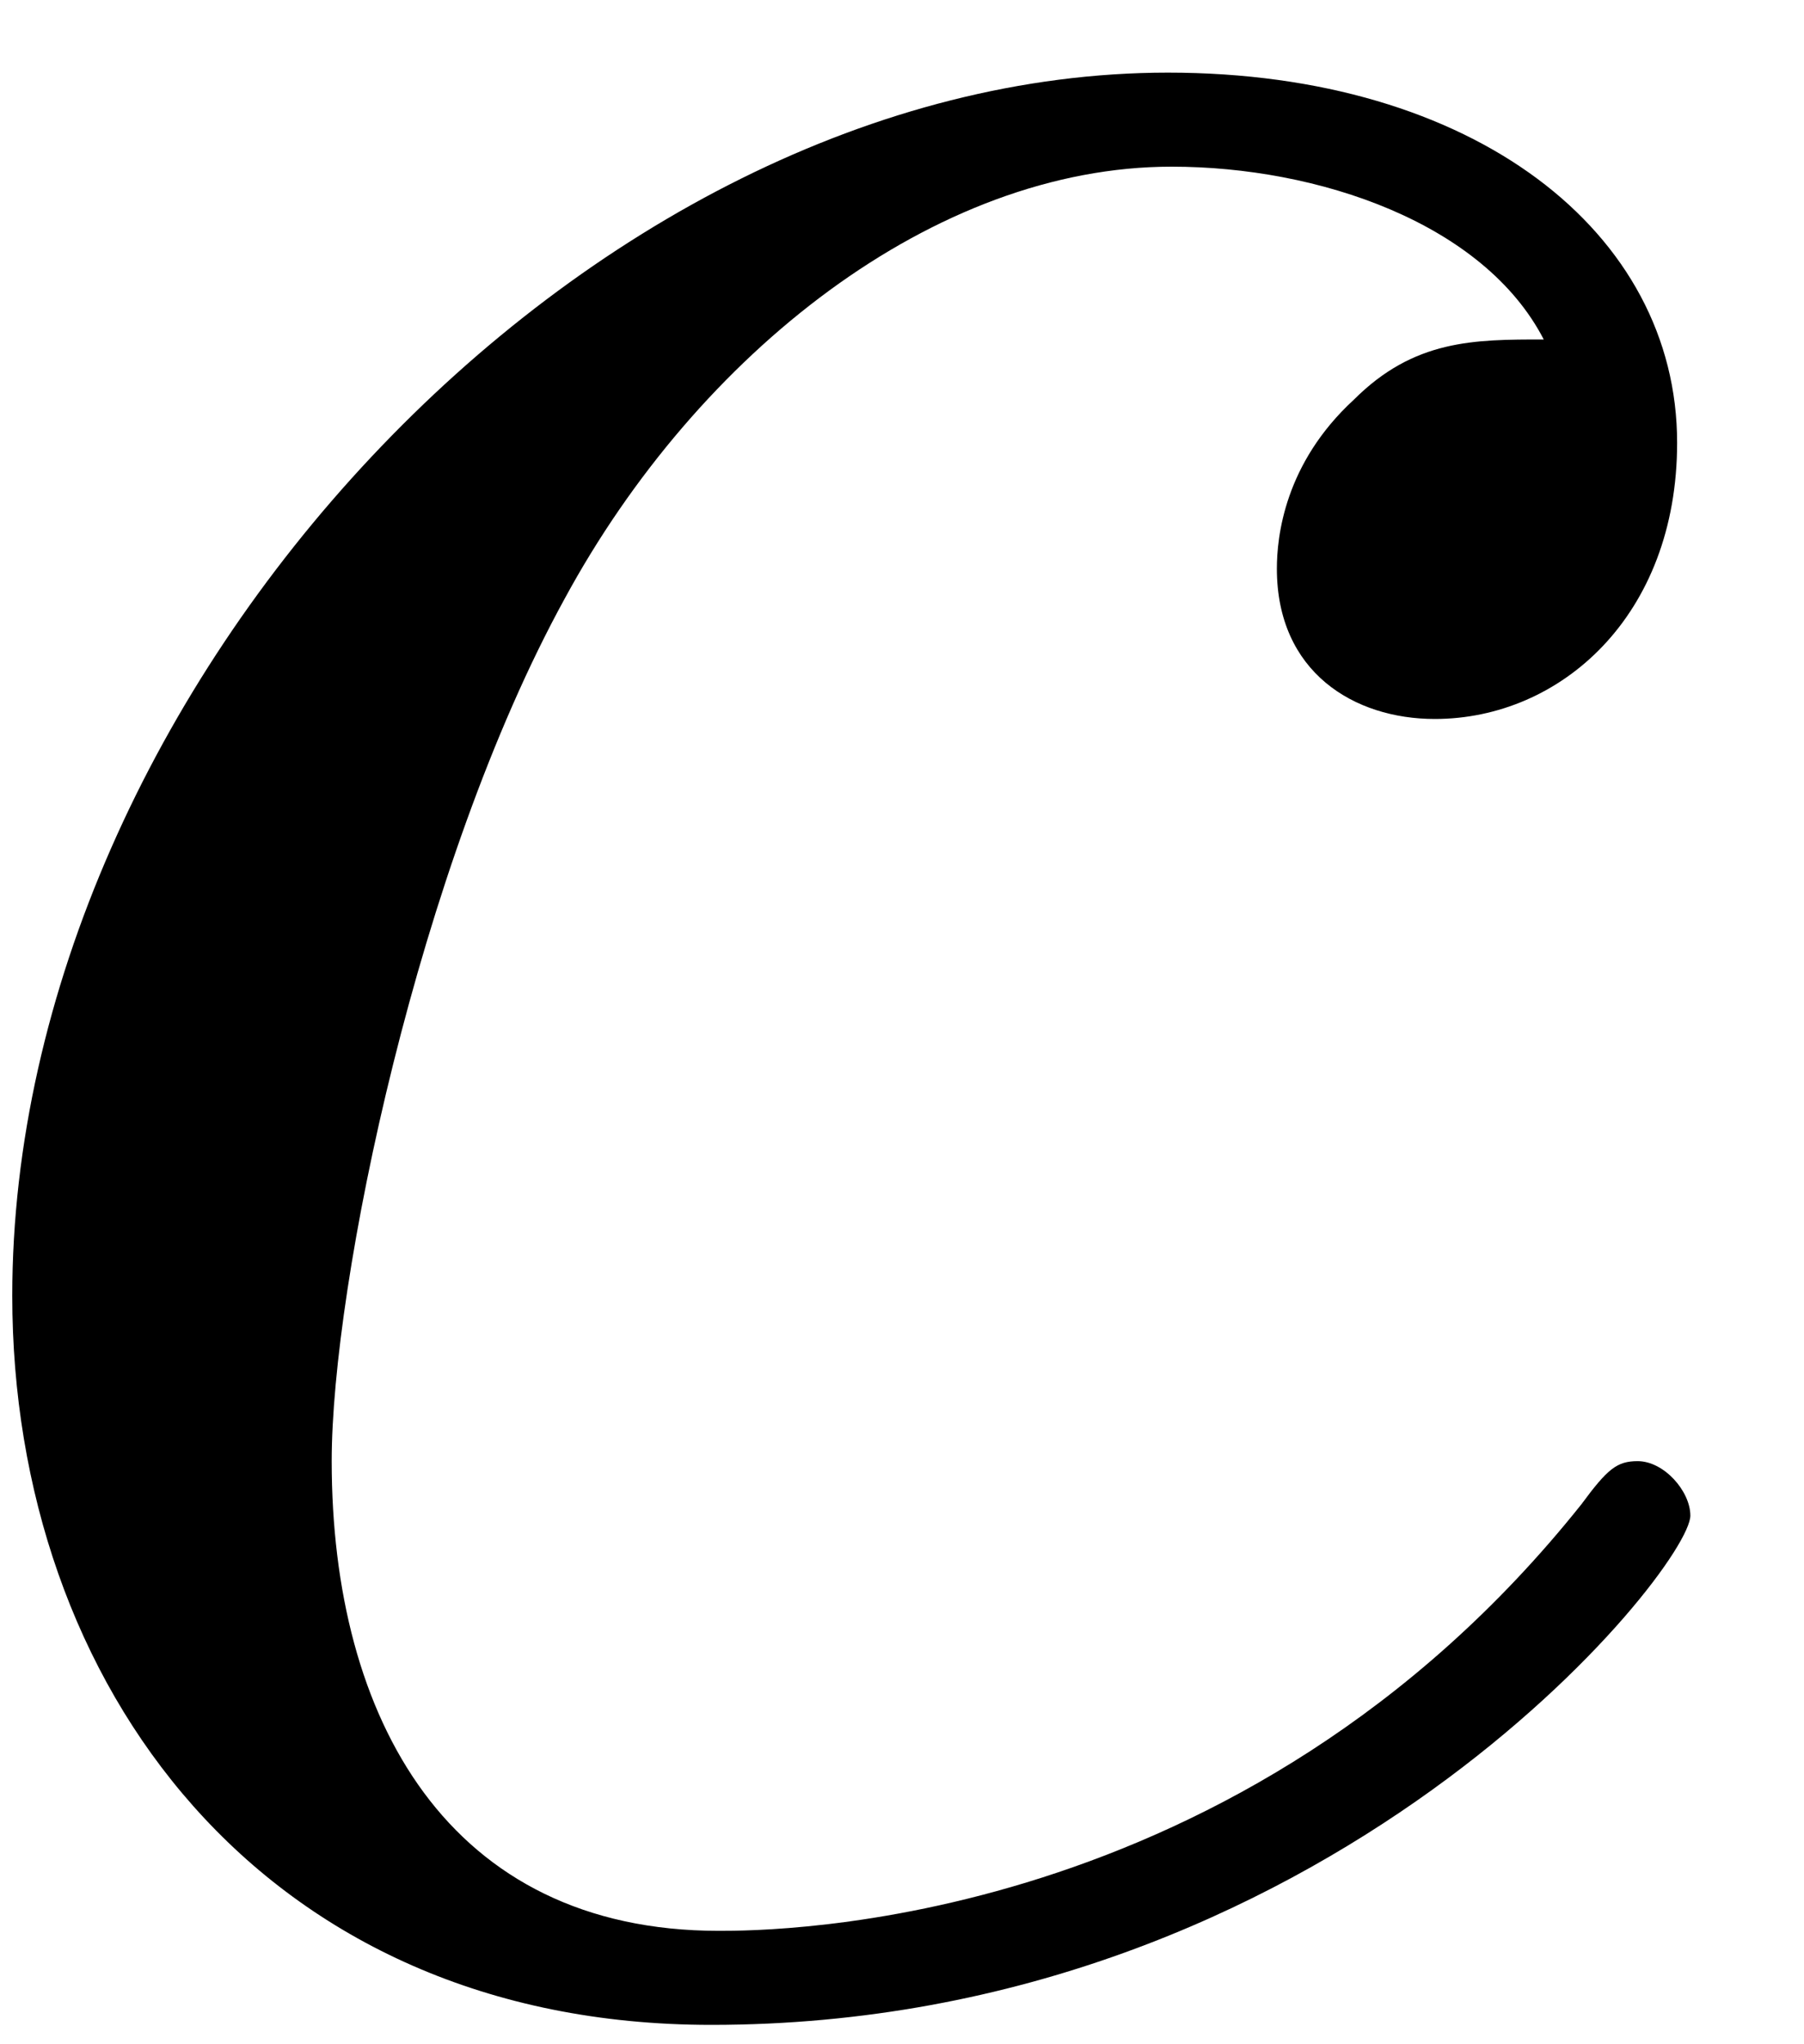 <?xml version="1.0" encoding="UTF-8"?>
<svg xmlns="http://www.w3.org/2000/svg" xmlns:xlink="http://www.w3.org/1999/xlink" width="15pt" height="17pt" viewBox="0 0 15 17" version="1.1"><!--latexit:AAAFeXjabVRdbBRVFD537lBKl9JpC6WUlg52K4hQthVsK4pt6Y+K3RZmt912u66z
s3d3h87OrDN3Cdu1evHBREOMEqPGH5D2BYgRY5SI8cGf+KAYU7eNxvCgMcQY/x6M
b75498elKncymfNzz7nfOeebG0kZukM9nhUkYHFNxfxjAfdxYju6ZQbcVuQY0agz
5VZtLaFzs89NrVQdoCdfvyRtX1u5/ZY2d/utO3betuv2zp7eewbuu39sPDD1UCSe
MB6hJzJ+t5k2jOV1Va71DfKkV+mYJRlnmn9LeSfcmqE6zoXqDTVSbV39xk1MYJiJ
bA2rYGtZJVvHqi5sbtzStLW5ZVsrc7H1bAOrYbWsiW1lLWwbkwMR1SGGbhK/ZhmW
7UtaUeKnOjVIIGUTNRkxSCipxk09pmsq5SX5oiolYakmomqzcdtKm9FD+cBpx0rb
GvGRE7QNSmt59x5Xx16P36scHRmY8SqFjUpK1ciY1Nwpezp6+ere5+ns2ldSej15
C0iIVee67ti3f7pYnqkmSaAoEmeylGjhzu5/xIBXGSv0QxJzrrsO3D3FG+RQWzfj
TBrniQ7eywF7ldE0VXk9SsGzeLCvn8cVlXKC5UOuwaHhkbKDo+6nXIqkKXFYHdvC
6sNSbiZqaekkMWkBUrDTk6KhrGpTXTPIfNVM2iG8yFk1ToJczIN3QtlCe+fldm6J
yjHL5q9J5YJ1dURWTTpOJhnhO5MqTTj/9eWNN/MF0zTWE8rqZoojNbXiQbG0IVNL
ppkUkaO6zeszMlxQNVvnWGUtodqqRjlVq/IMe+BB77nDbOO5UbaJNU54lWEOcOXI
UcXl809Mcl3R5whvTGzYUOMO1728sLa+ncVZSxJrYJsnRi1T1Sze8ulgKcPCTKgk
lZvM3eGHeWcHdS3PKNXOLITV1V4tGpbqVnU+WhzGAond1F4ObesbKKLJ6a5js/nf
heocY/9HPUNjdutZ1sxzJ00OZ5BzeMFKlaQb0+eEtfd6hjtl/gCrzrMhPTzCWotz
35WdKcwraMcjoaynw1NYu/8nzGvz/KC5bFiqL5PuRq2Lc+FHyycWeHmYZEi0v3Q/
fPU489mWRRmCSqiFJmiDPdAF3RAEFRKQgiw8AafgGXgWTsPz8AK8BC/Dq3AGzsNF
eAPehLfgbXgHLsN78D58AJ/CVViCr+E7+A3+QCKqQY2oFbWjLnQEKciPphFBJjqO
MugkehqdQs+hV9Br6AxaRO+iK+hjdBXl0DX0E/oZ/Yp+Fz4RPhe+EL4UloScsCJc
E64Lvwh/Cn9hEVfgSlyFa3EDbsEy3oE9eD8ewEPYixWcwLOY4afwafwiPovP44v4
Er6Mr+AP8Wd4CX+Dv8Xf4x/wdfyjWC82ih1il3hAHBXHRX9xmAIq3Scn4V9LnPwb
v6G+AA==
-->
<defs>
<g>
<symbol overflow="visible" id="glyph0-0">
<path style="stroke:none;" d=""/>
</symbol>
<symbol overflow="visible" id="glyph0-1">
<path style="stroke:none;" d="M 14.203 -13.625 C 13.625 -13.625 13.125 -13.625 12.625 -13.125 C 12.047 -12.594 11.984 -11.984 11.984 -11.719 C 11.984 -10.859 12.625 -10.469 13.297 -10.469 C 14.344 -10.469 15.312 -11.328 15.312 -12.766 C 15.312 -14.516 13.625 -15.844 11.078 -15.844 C 6.234 -15.844 1.469 -10.719 1.469 -5.672 C 1.469 -2.438 3.547 0.391 7.281 0.391 C 12.406 0.391 15.422 -3.406 15.422 -3.844 C 15.422 -4.047 15.203 -4.297 14.984 -4.297 C 14.812 -4.297 14.734 -4.234 14.516 -3.938 C 11.688 -0.391 7.781 -0.391 7.344 -0.391 C 5.094 -0.391 4.125 -2.156 4.125 -4.297 C 4.125 -5.766 4.844 -9.25 6.062 -11.469 C 7.172 -13.516 9.141 -15.062 11.109 -15.062 C 12.328 -15.062 13.703 -14.594 14.203 -13.625 Z M 14.203 -13.625 "/>
</symbol>
</g>
<clipPath id="clip1">
  <path d="M 0 0 L 14.945 0 L 14.945 17 L 0 17 Z M 0 0 "/>
</clipPath>
</defs>
<g id="surface1">
<g clip-path="url(#clip1)" clip-rule="nonzero">
<g style="fill:rgb(0%,0%,0%);fill-opacity:1;">
  <use xlink:href="#glyph0-1" x="-1.367" y="16.448"/>
</g>
</g>
</g>
</svg>
